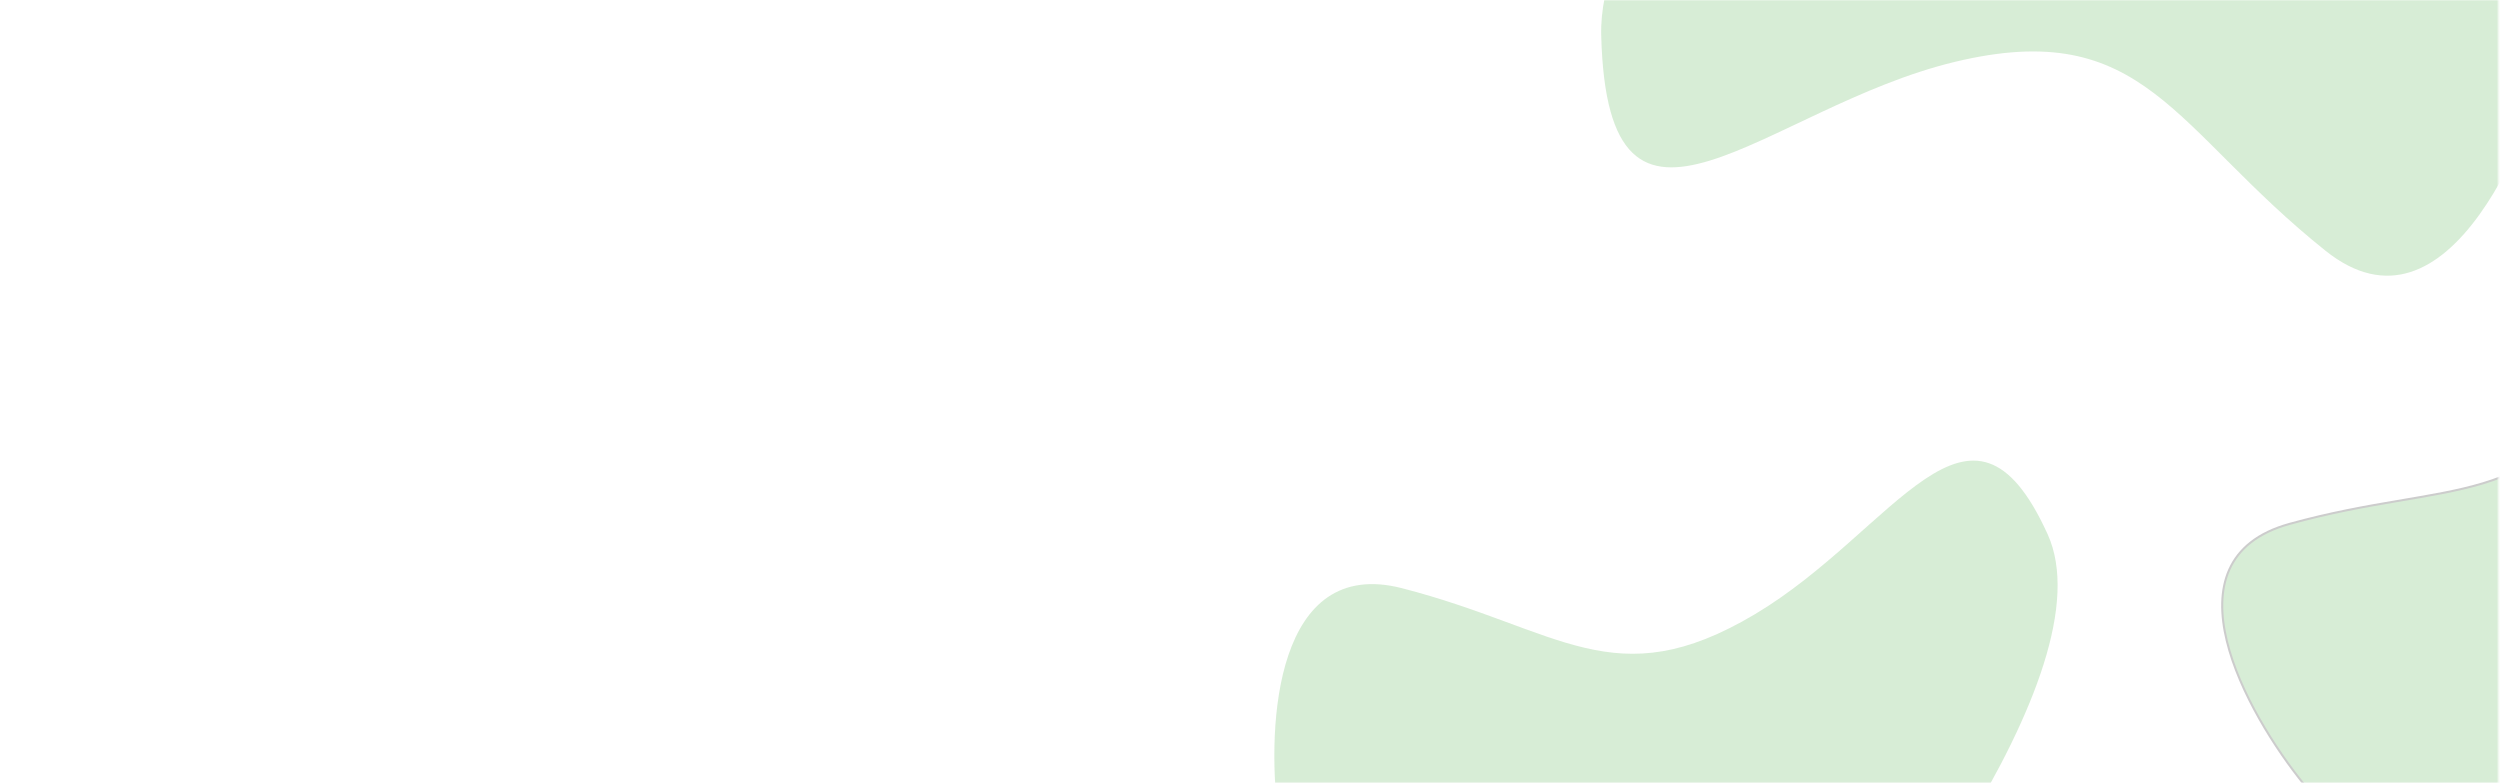 <svg width="1207" height="378" viewBox="0 0 1207 378" fill="none" xmlns="http://www.w3.org/2000/svg">
<g opacity="0.2">
<mask id="mask0_17532_2465" style="mask-type:alpha" maskUnits="userSpaceOnUse" x="0" y="0" width="1207" height="378">
<rect width="1206.19" height="377.94" transform="matrix(1 0 0 -1 0 377.94)" fill="#D9D9D9"/>
</mask>
<g mask="url(#mask0_17532_2465)">
<path d="M676.938 283.996C615.921 268.271 611.529 349.755 616.961 392.462L839.983 541.832C901.957 474.605 1018.45 323.711 988.611 257.961C951.317 175.773 914.959 256.29 847.17 296.609C779.38 336.928 753.209 303.653 676.938 283.996Z" fill="#39A432"/>
<path d="M1105.39 252.933C1043.22 270.136 1084.33 344.161 1112.65 379.024L1390.61 397.108C1407.85 306.334 1426.73 114.099 1364.29 71.356C1286.25 17.927 1298.79 107.372 1261.6 177.399C1224.42 247.426 1183.11 231.43 1105.39 252.933Z" fill="#39A432" stroke="black"/>
<path d="M1122.81 121.1C1181.85 168.229 1223.53 65.316 1237 7.968L1062.86 -282.538C965.196 -223.35 770.511 -80.534 773.068 17.221C776.264 139.415 852.171 51.836 943.946 29.836C1035.72 7.835 1049.02 62.187 1122.81 121.1Z" fill="#39A432"/>
</g>
</g>
</svg>
